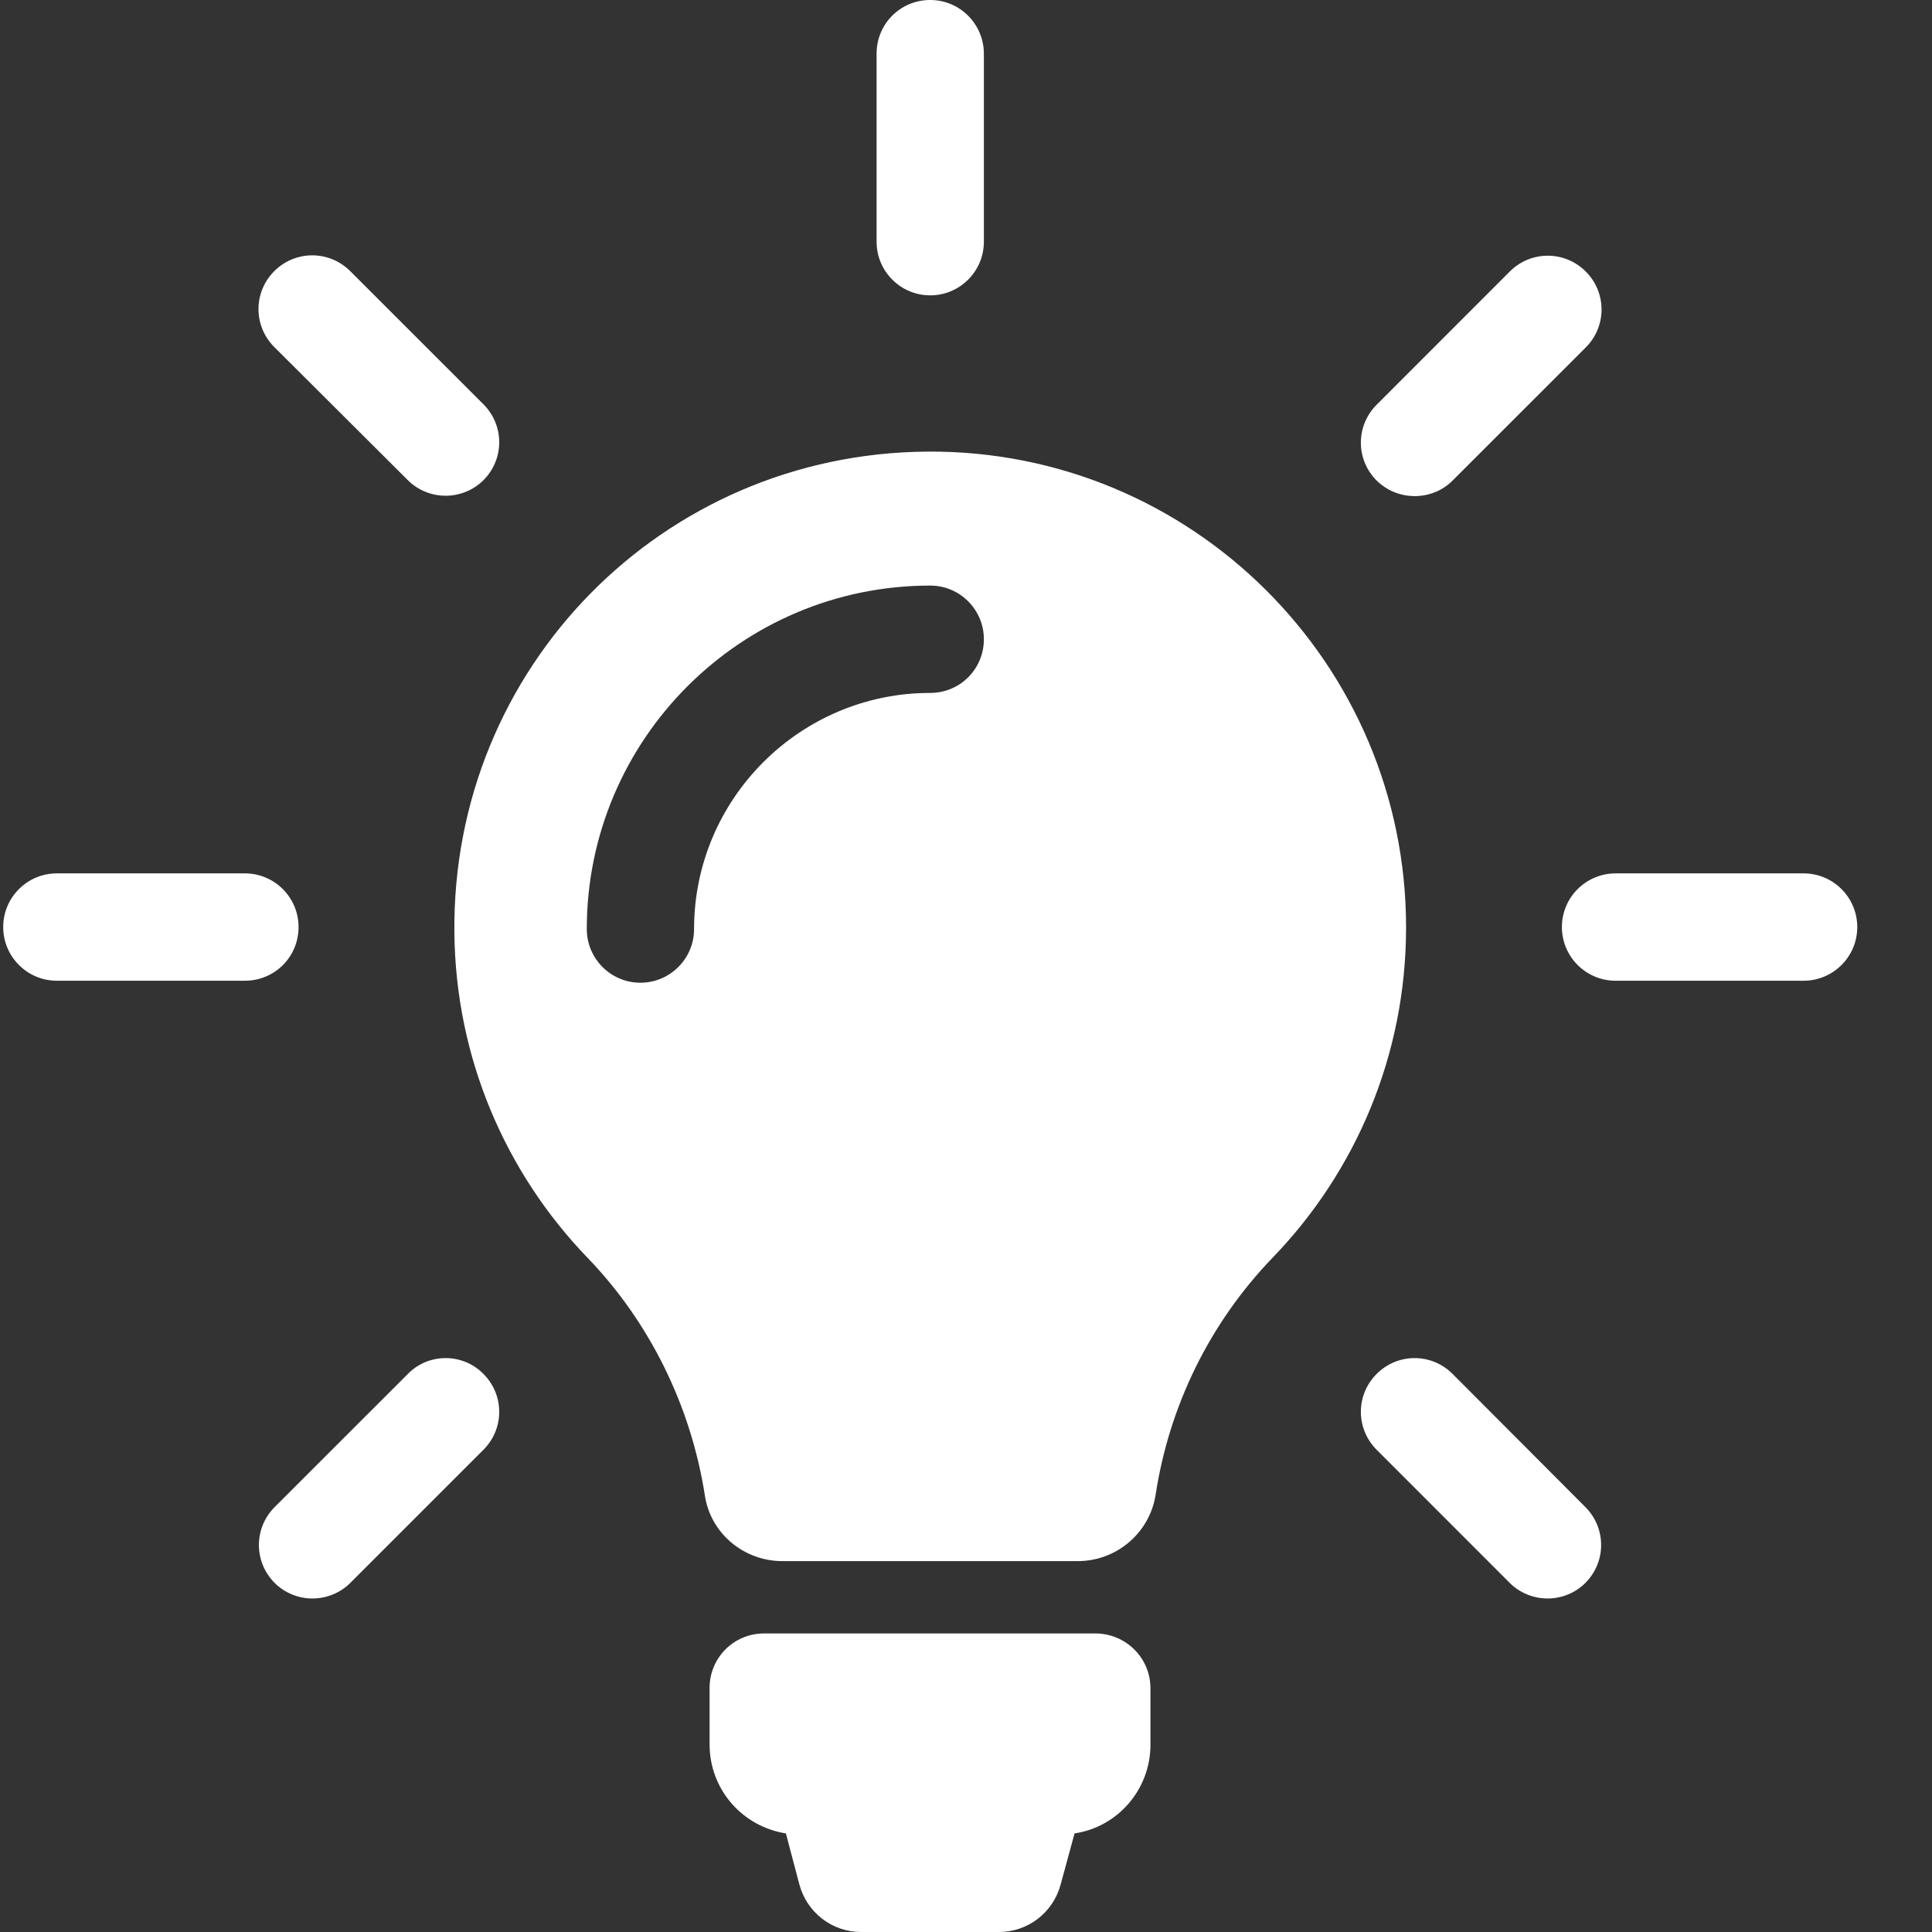 <?xml version="1.0" encoding="UTF-8"?>
<svg width="32px" height="32px" viewBox="0 0 32 32" version="1.1" xmlns="http://www.w3.org/2000/svg" xmlns:xlink="http://www.w3.org/1999/xlink">
    <rect x="0" y="0" width="32" height="32" fill="#333333" stroke="none"/>
    <!-- Generator: Sketch 53.2 (72643) - https://sketchapp.com -->
    <title>project</title>
    <desc>Created with Sketch.</desc>
    <g id="project" stroke="none" stroke-width="1" fill="none" fill-rule="evenodd">
        <g id="light-bulb" transform="translate(-0, 0)" fill="#FFFFFF" fill-rule="nonzero">
            <path d="M19.055,27.964 L19.055,28.899 C19.055,29.643 18.509,30.262 17.798,30.367 L17.567,31.216 C17.442,31.677 17.027,32 16.547,32 L14.262,32 C13.781,32 13.366,31.677 13.241,31.216 L13.017,30.367 C12.3,30.255 11.753,29.643 11.753,28.892 L11.753,27.957 C11.753,27.457 12.155,27.055 12.655,27.055 L18.153,27.055 C18.653,27.062 19.055,27.463 19.055,27.964 Z M23.289,15.361 C23.289,17.488 22.446,19.417 21.077,20.833 C20.036,21.913 19.365,23.289 19.141,24.757 C19.042,25.389 18.495,25.857 17.85,25.857 L12.958,25.857 C12.319,25.857 11.766,25.396 11.674,24.764 C11.444,23.295 10.765,21.9 9.725,20.826 C8.382,19.43 7.546,17.534 7.526,15.447 C7.48,11.062 10.97,7.513 15.355,7.48 C19.733,7.447 23.289,10.989 23.289,15.361 Z M16.296,10.588 C16.296,10.1 15.901,9.699 15.407,9.699 C12.273,9.699 9.719,12.247 9.719,15.388 C9.719,15.875 10.114,16.277 10.607,16.277 C11.095,16.277 11.496,15.881 11.496,15.388 C11.496,13.228 13.254,11.477 15.407,11.477 C15.901,11.477 16.296,11.081 16.296,10.588 Z M15.407,4.892 C15.895,4.892 16.296,4.497 16.296,4.003 L16.296,0.889 C16.296,0.402 15.901,0 15.407,0 C14.914,0 14.519,0.395 14.519,0.889 L14.519,4.003 C14.519,4.497 14.92,4.892 15.407,4.892 Z M4.945,15.355 C4.945,14.867 4.55,14.466 4.056,14.466 L0.942,14.466 C0.454,14.466 0.053,14.861 0.053,15.355 C0.053,15.842 0.448,16.244 0.942,16.244 L4.056,16.244 C4.55,16.244 4.945,15.849 4.945,15.355 Z M29.873,14.466 L26.759,14.466 C26.272,14.466 25.87,14.861 25.87,15.355 C25.87,15.842 26.265,16.244 26.759,16.244 L29.873,16.244 C30.36,16.244 30.762,15.849 30.762,15.355 C30.762,14.867 30.367,14.466 29.873,14.466 Z M6.756,22.756 L4.55,24.961 C4.201,25.31 4.201,25.87 4.55,26.219 C4.721,26.39 4.951,26.476 5.175,26.476 C5.399,26.476 5.63,26.39 5.801,26.219 L8.007,24.013 C8.356,23.664 8.356,23.105 8.007,22.756 C7.664,22.407 7.098,22.407 6.756,22.756 Z M23.434,8.217 C23.658,8.217 23.888,8.132 24.059,7.96 L26.265,5.755 C26.614,5.406 26.614,4.846 26.265,4.497 C25.916,4.148 25.356,4.148 25.007,4.497 L22.802,6.703 C22.453,7.052 22.453,7.612 22.802,7.96 C22.979,8.132 23.203,8.217 23.434,8.217 Z M6.756,7.954 C6.927,8.125 7.157,8.211 7.381,8.211 C7.605,8.211 7.835,8.125 8.007,7.954 C8.356,7.605 8.356,7.045 8.007,6.696 L5.801,4.491 C5.452,4.142 4.892,4.142 4.543,4.491 C4.194,4.84 4.194,5.399 4.543,5.748 L6.756,7.954 Z M24.059,22.756 C23.71,22.407 23.151,22.407 22.802,22.756 C22.453,23.105 22.453,23.664 22.802,24.013 L25.007,26.219 C25.179,26.39 25.409,26.476 25.633,26.476 C25.857,26.476 26.087,26.39 26.258,26.219 C26.607,25.87 26.607,25.31 26.258,24.961 L24.059,22.756 Z" id="XMLID_49_"></path>
        </g>
    </g>
</svg>